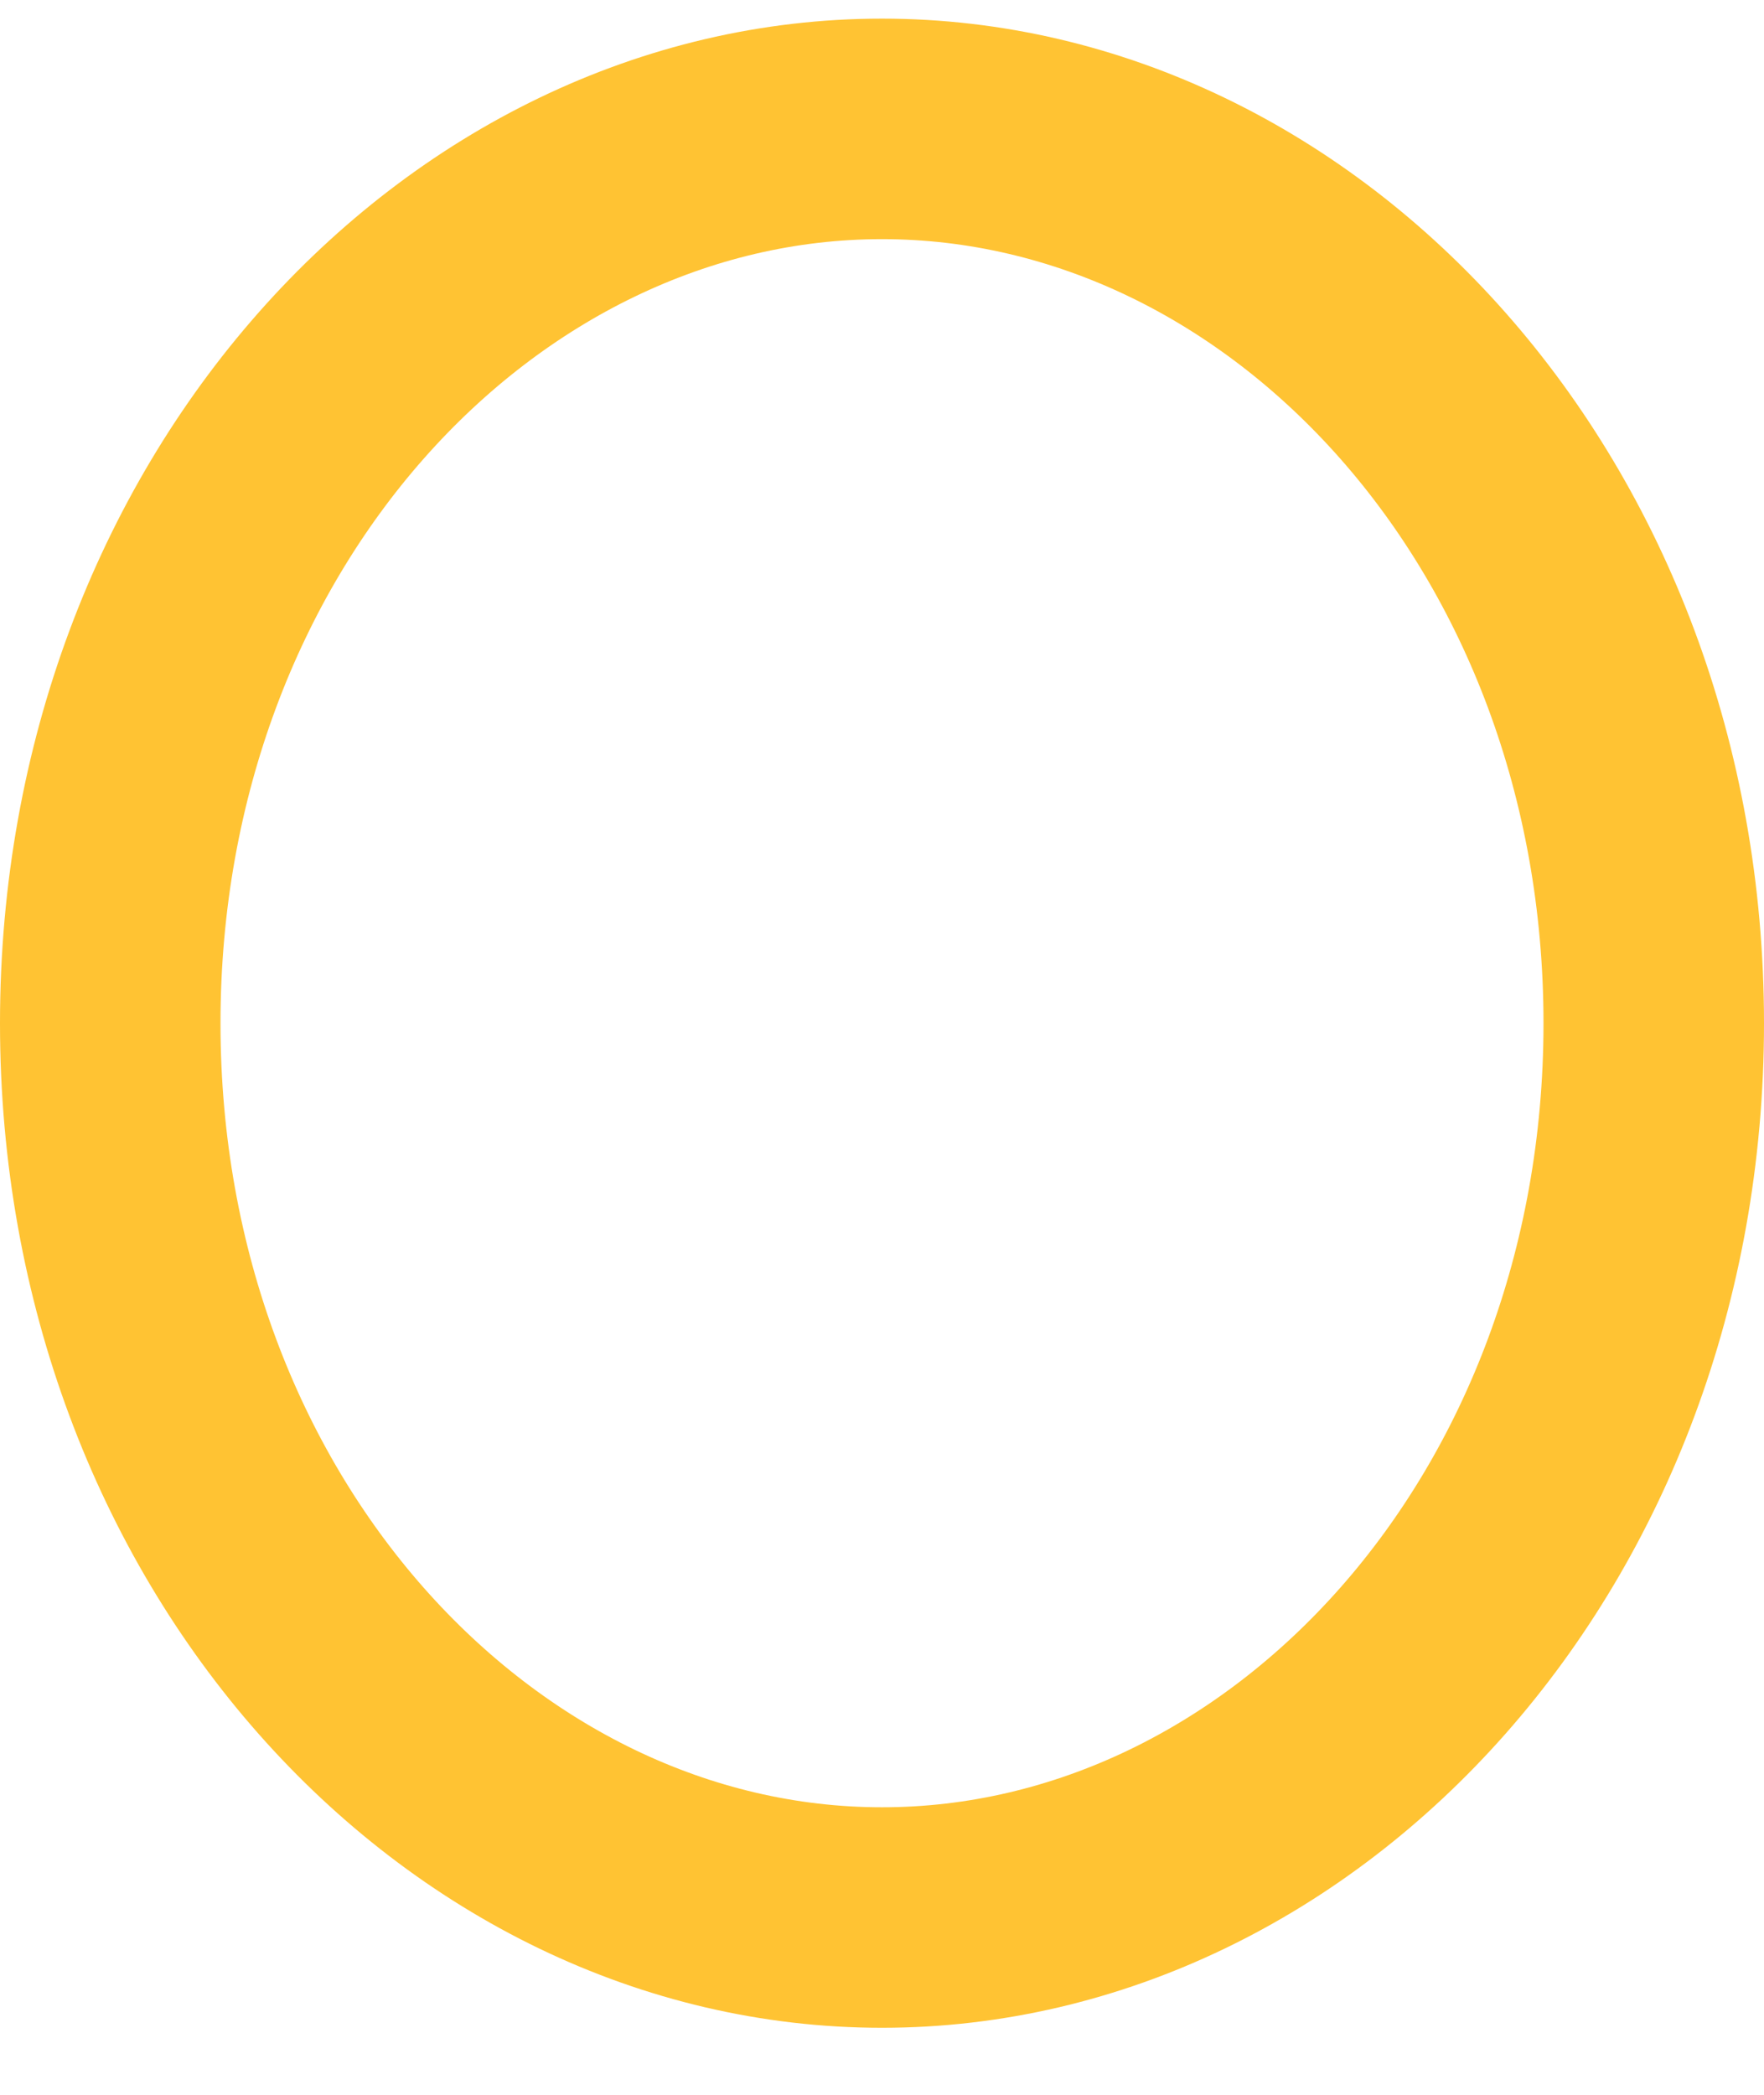 <svg width="16" height="19" viewBox="0 0 16 19" fill="none" xmlns="http://www.w3.org/2000/svg">
<path d="M15 9.281C15 13.887 11.748 17.392 8 17.392C4.252 17.392 1 13.887 1 9.281C1 4.674 4.252 1.169 8 1.169C11.748 1.169 15 4.674 15 9.281Z" stroke="#FFB400" stroke-opacity="0.8" stroke-width="2"/>
</svg>

